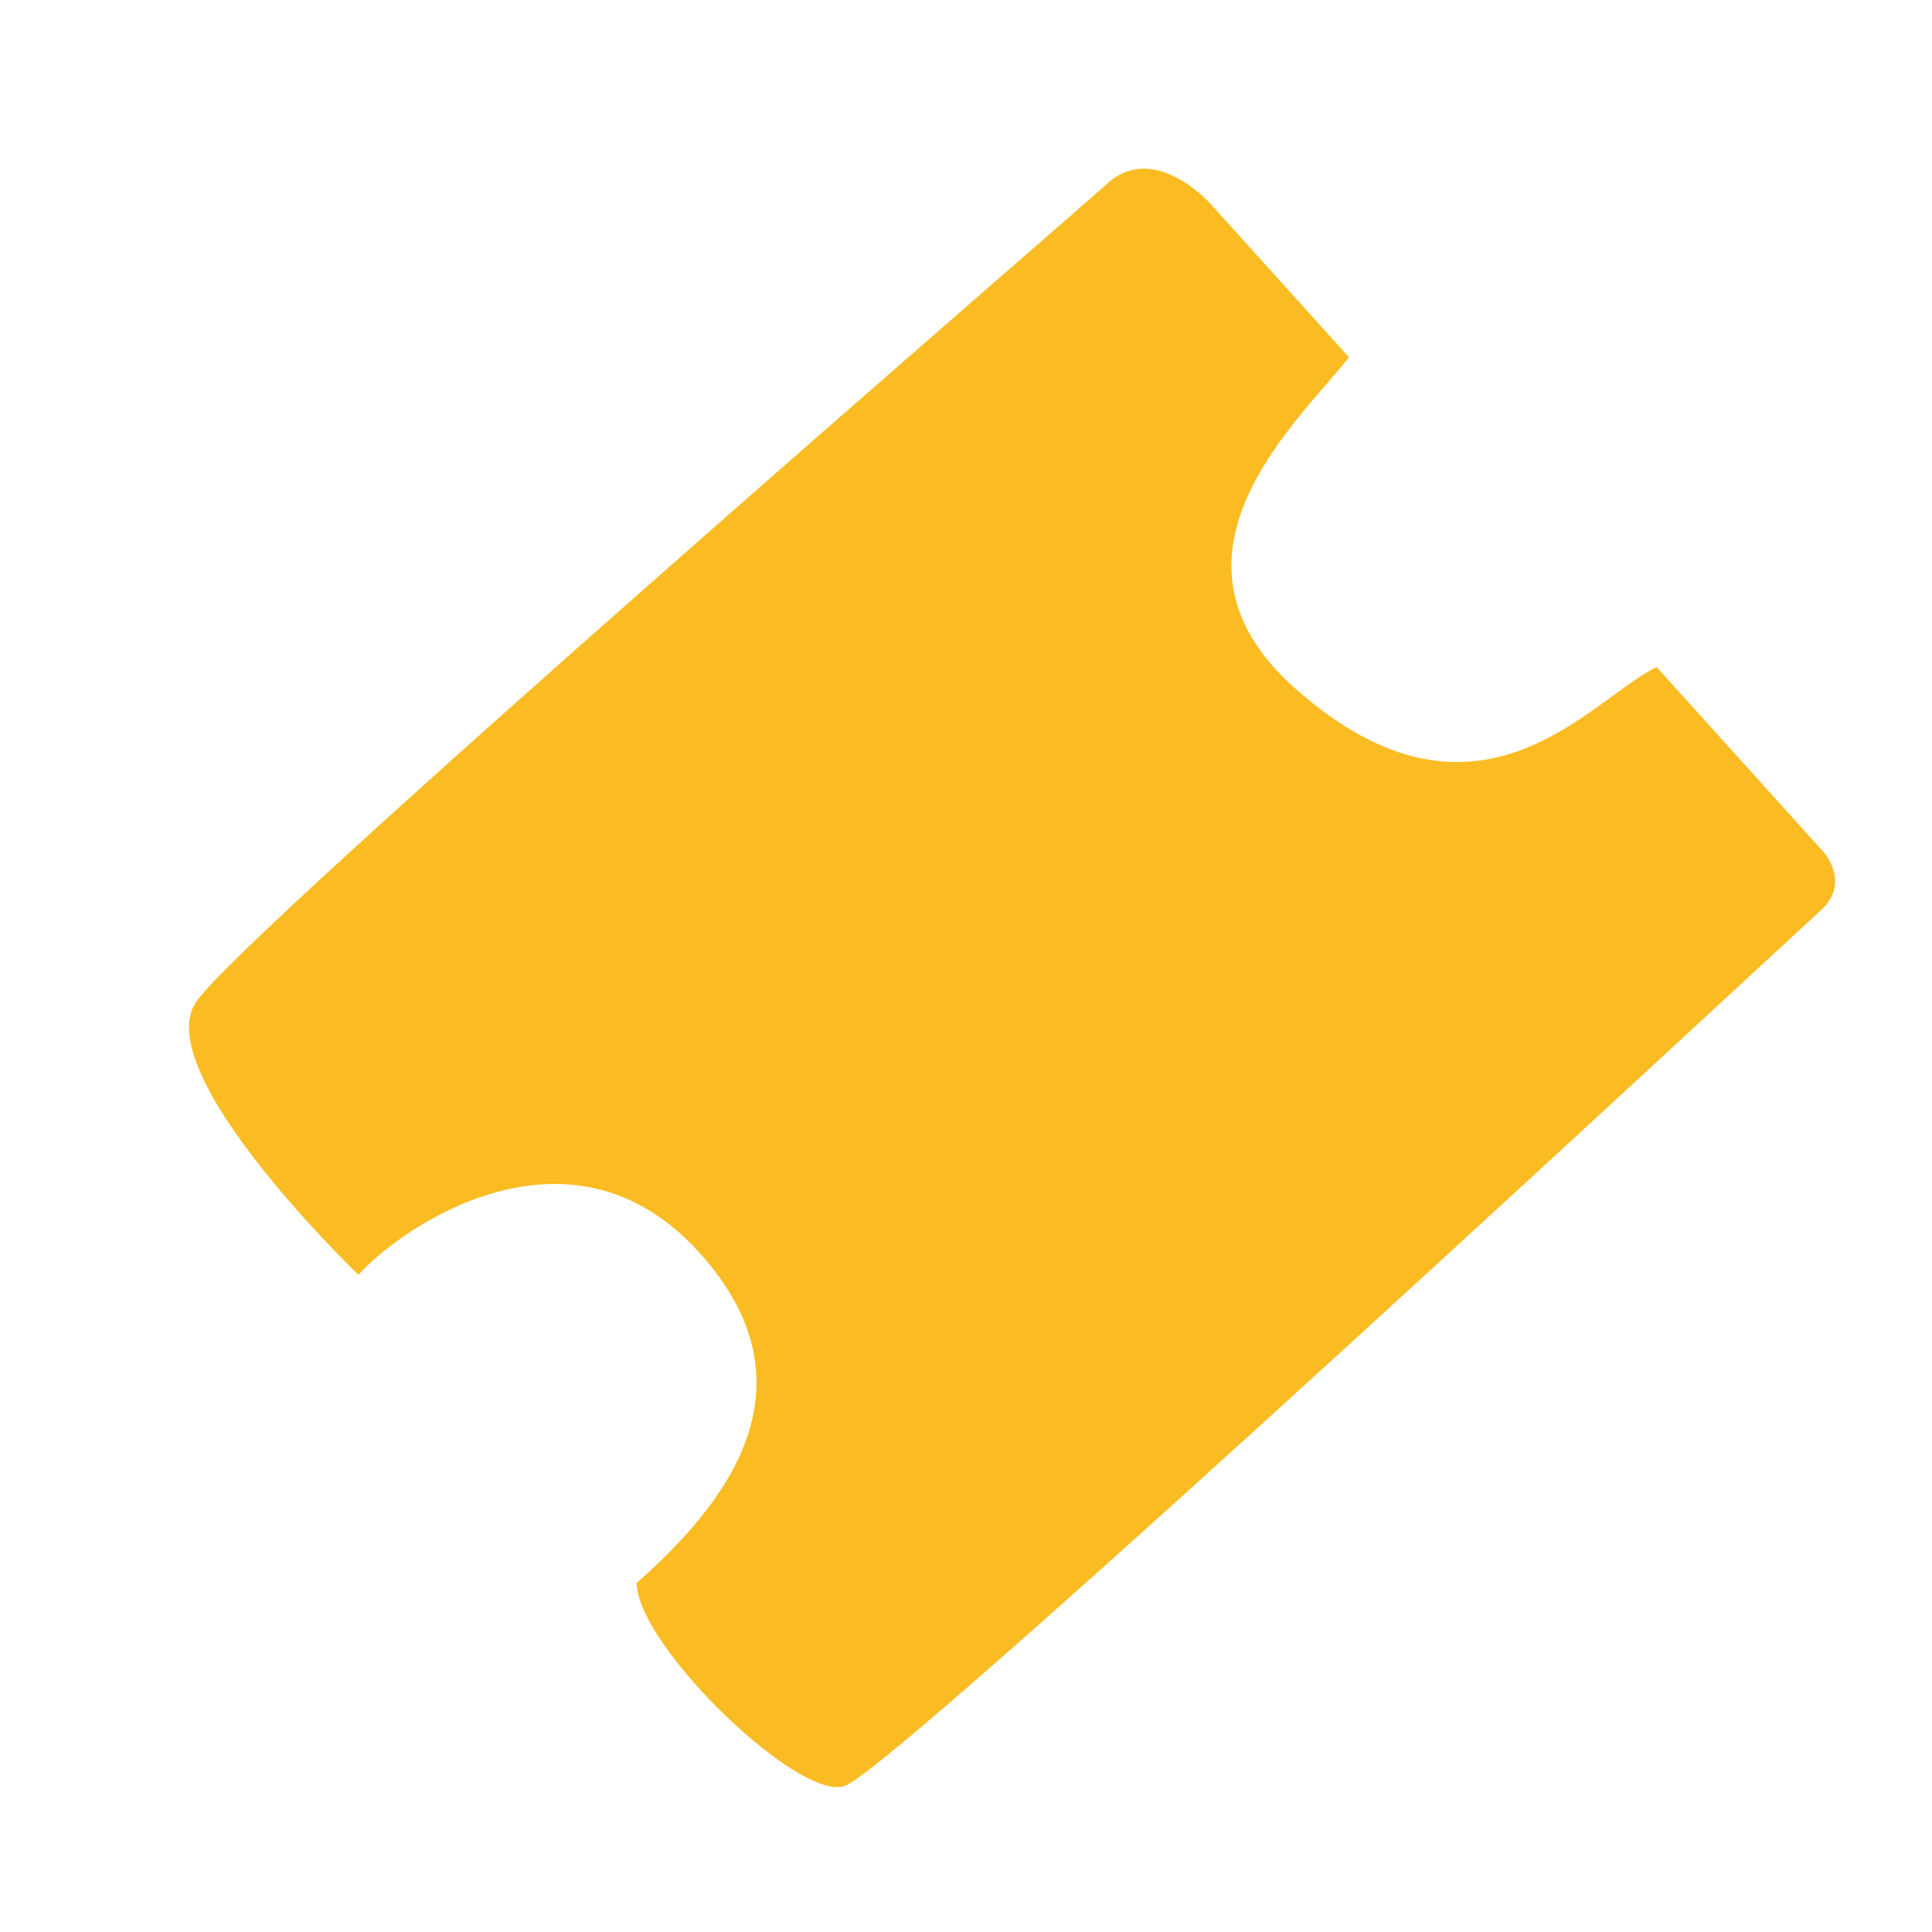 <svg width="36" height="36" viewBox="0 0 36 36" fill="none" xmlns="http://www.w3.org/2000/svg">
    <path d="M25.136 6.657L22.544 3.785C22.544 3.785 21.506 2.636 20.643 3.412C19.779 4.188 4.546 17.348 3.654 18.67C2.761 19.992 6.679 23.754 6.679 23.754C7.456 22.883 10.614 20.662 13.035 23.344C15.456 26.026 13.154 28.34 11.864 29.498C11.87 30.677 14.992 33.679 15.782 33.261C17.193 32.514 33.347 17.486 33.923 16.968C34.499 16.451 33.98 15.877 33.98 15.877L30.869 12.43C29.65 13.005 27.552 15.861 24.13 12.825C21.332 10.342 24.253 7.797 25.136 6.657Z"
          fill="#FABC22"/>
</svg>
